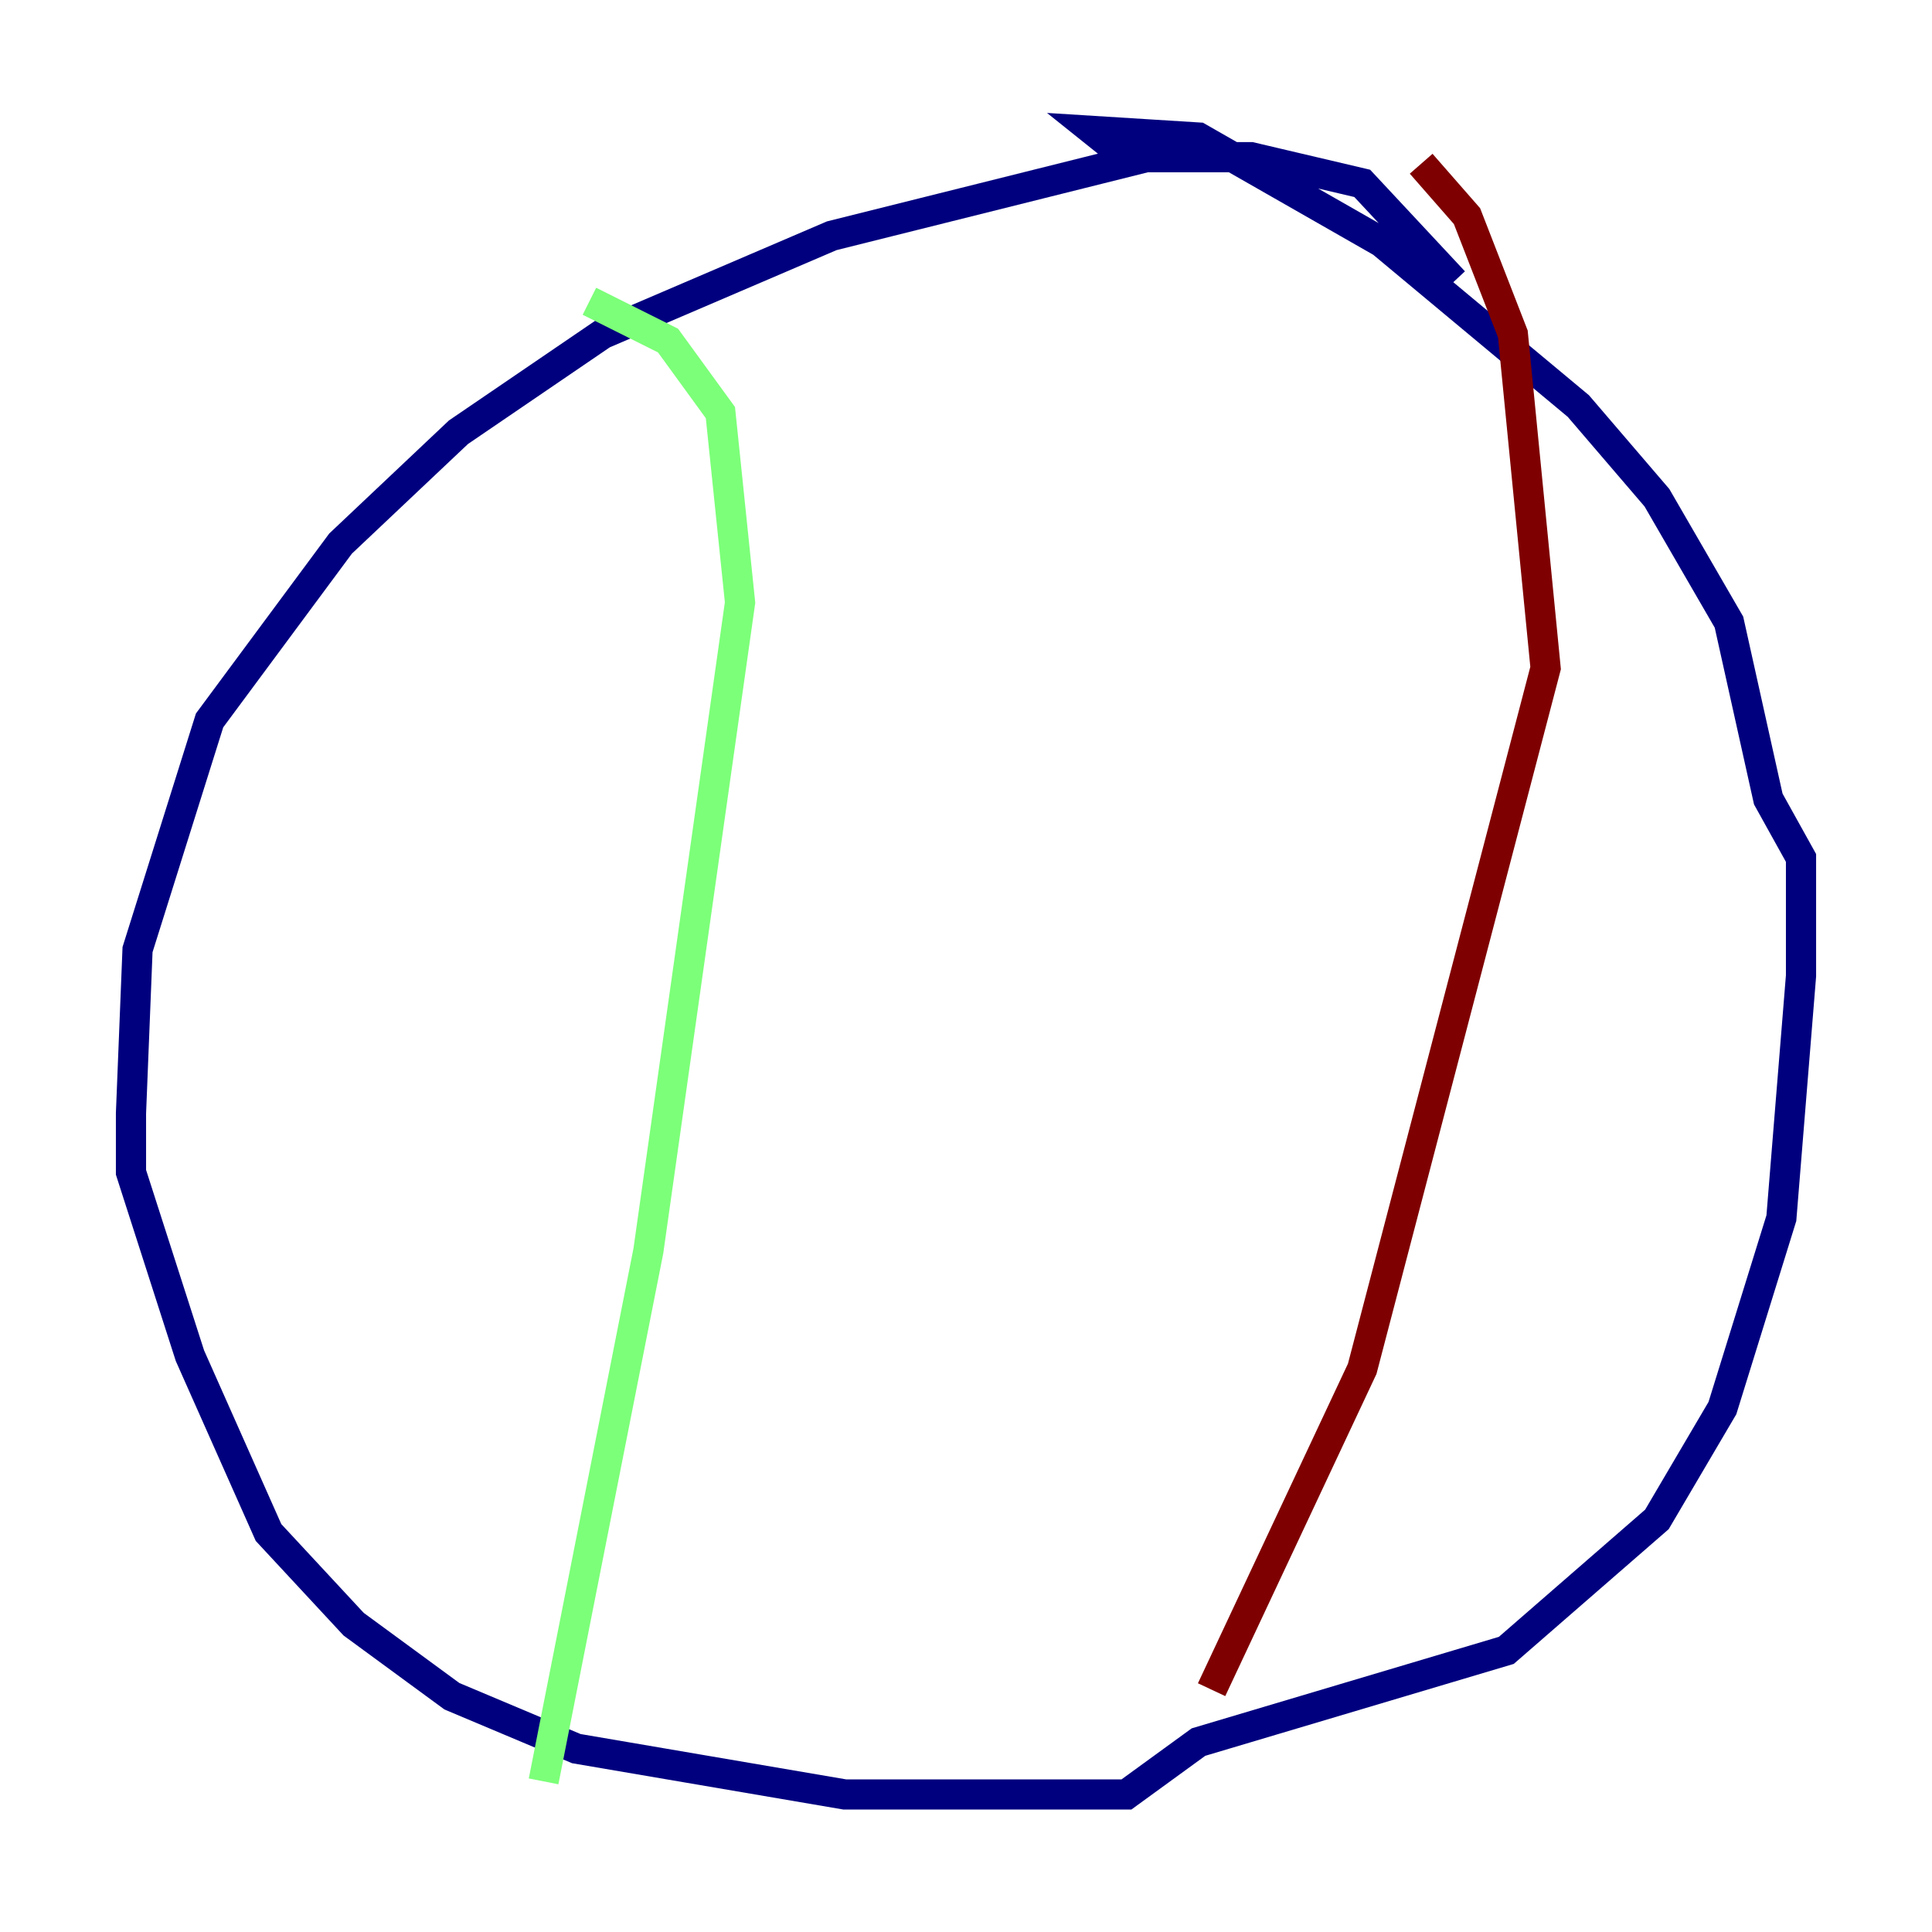 <?xml version="1.0" encoding="utf-8" ?>
<svg baseProfile="tiny" height="128" version="1.2" viewBox="0,0,128,128" width="128" xmlns="http://www.w3.org/2000/svg" xmlns:ev="http://www.w3.org/2001/xml-events" xmlns:xlink="http://www.w3.org/1999/xlink"><defs /><polyline fill="none" points="96.325,18.658 90.251,12.149 82.875,10.414 75.932,10.414 55.105,15.62 39.919,22.129 30.373,28.637 22.563,36.014 13.885,47.729 9.112,62.915 8.678,73.763 8.678,77.668 12.583,89.817 17.79,101.532 23.43,107.607 29.939,112.38 38.183,115.851 55.973,118.888 74.63,118.888 79.403,115.417 99.797,109.342 109.776,100.664 114.115,93.288 118.02,80.705 119.322,64.651 119.322,56.841 117.153,52.936 114.549,41.22 109.776,32.976 104.57,26.902 91.552,16.054 79.403,9.112 72.461,8.678 74.63,10.414" stroke="#00007f" stroke-width="2" /><polyline fill="none" points="39.051,19.959 44.258,22.563 47.729,27.336 49.031,39.919 42.956,82.875 36.014,118.02" stroke="#7cff79" stroke-width="2" /><polyline fill="none" points="94.156,10.848 97.193,14.319 100.231,22.129 102.4,44.258 90.251,90.685 80.271,111.946" stroke="#7f0000" stroke-width="2" /></svg>